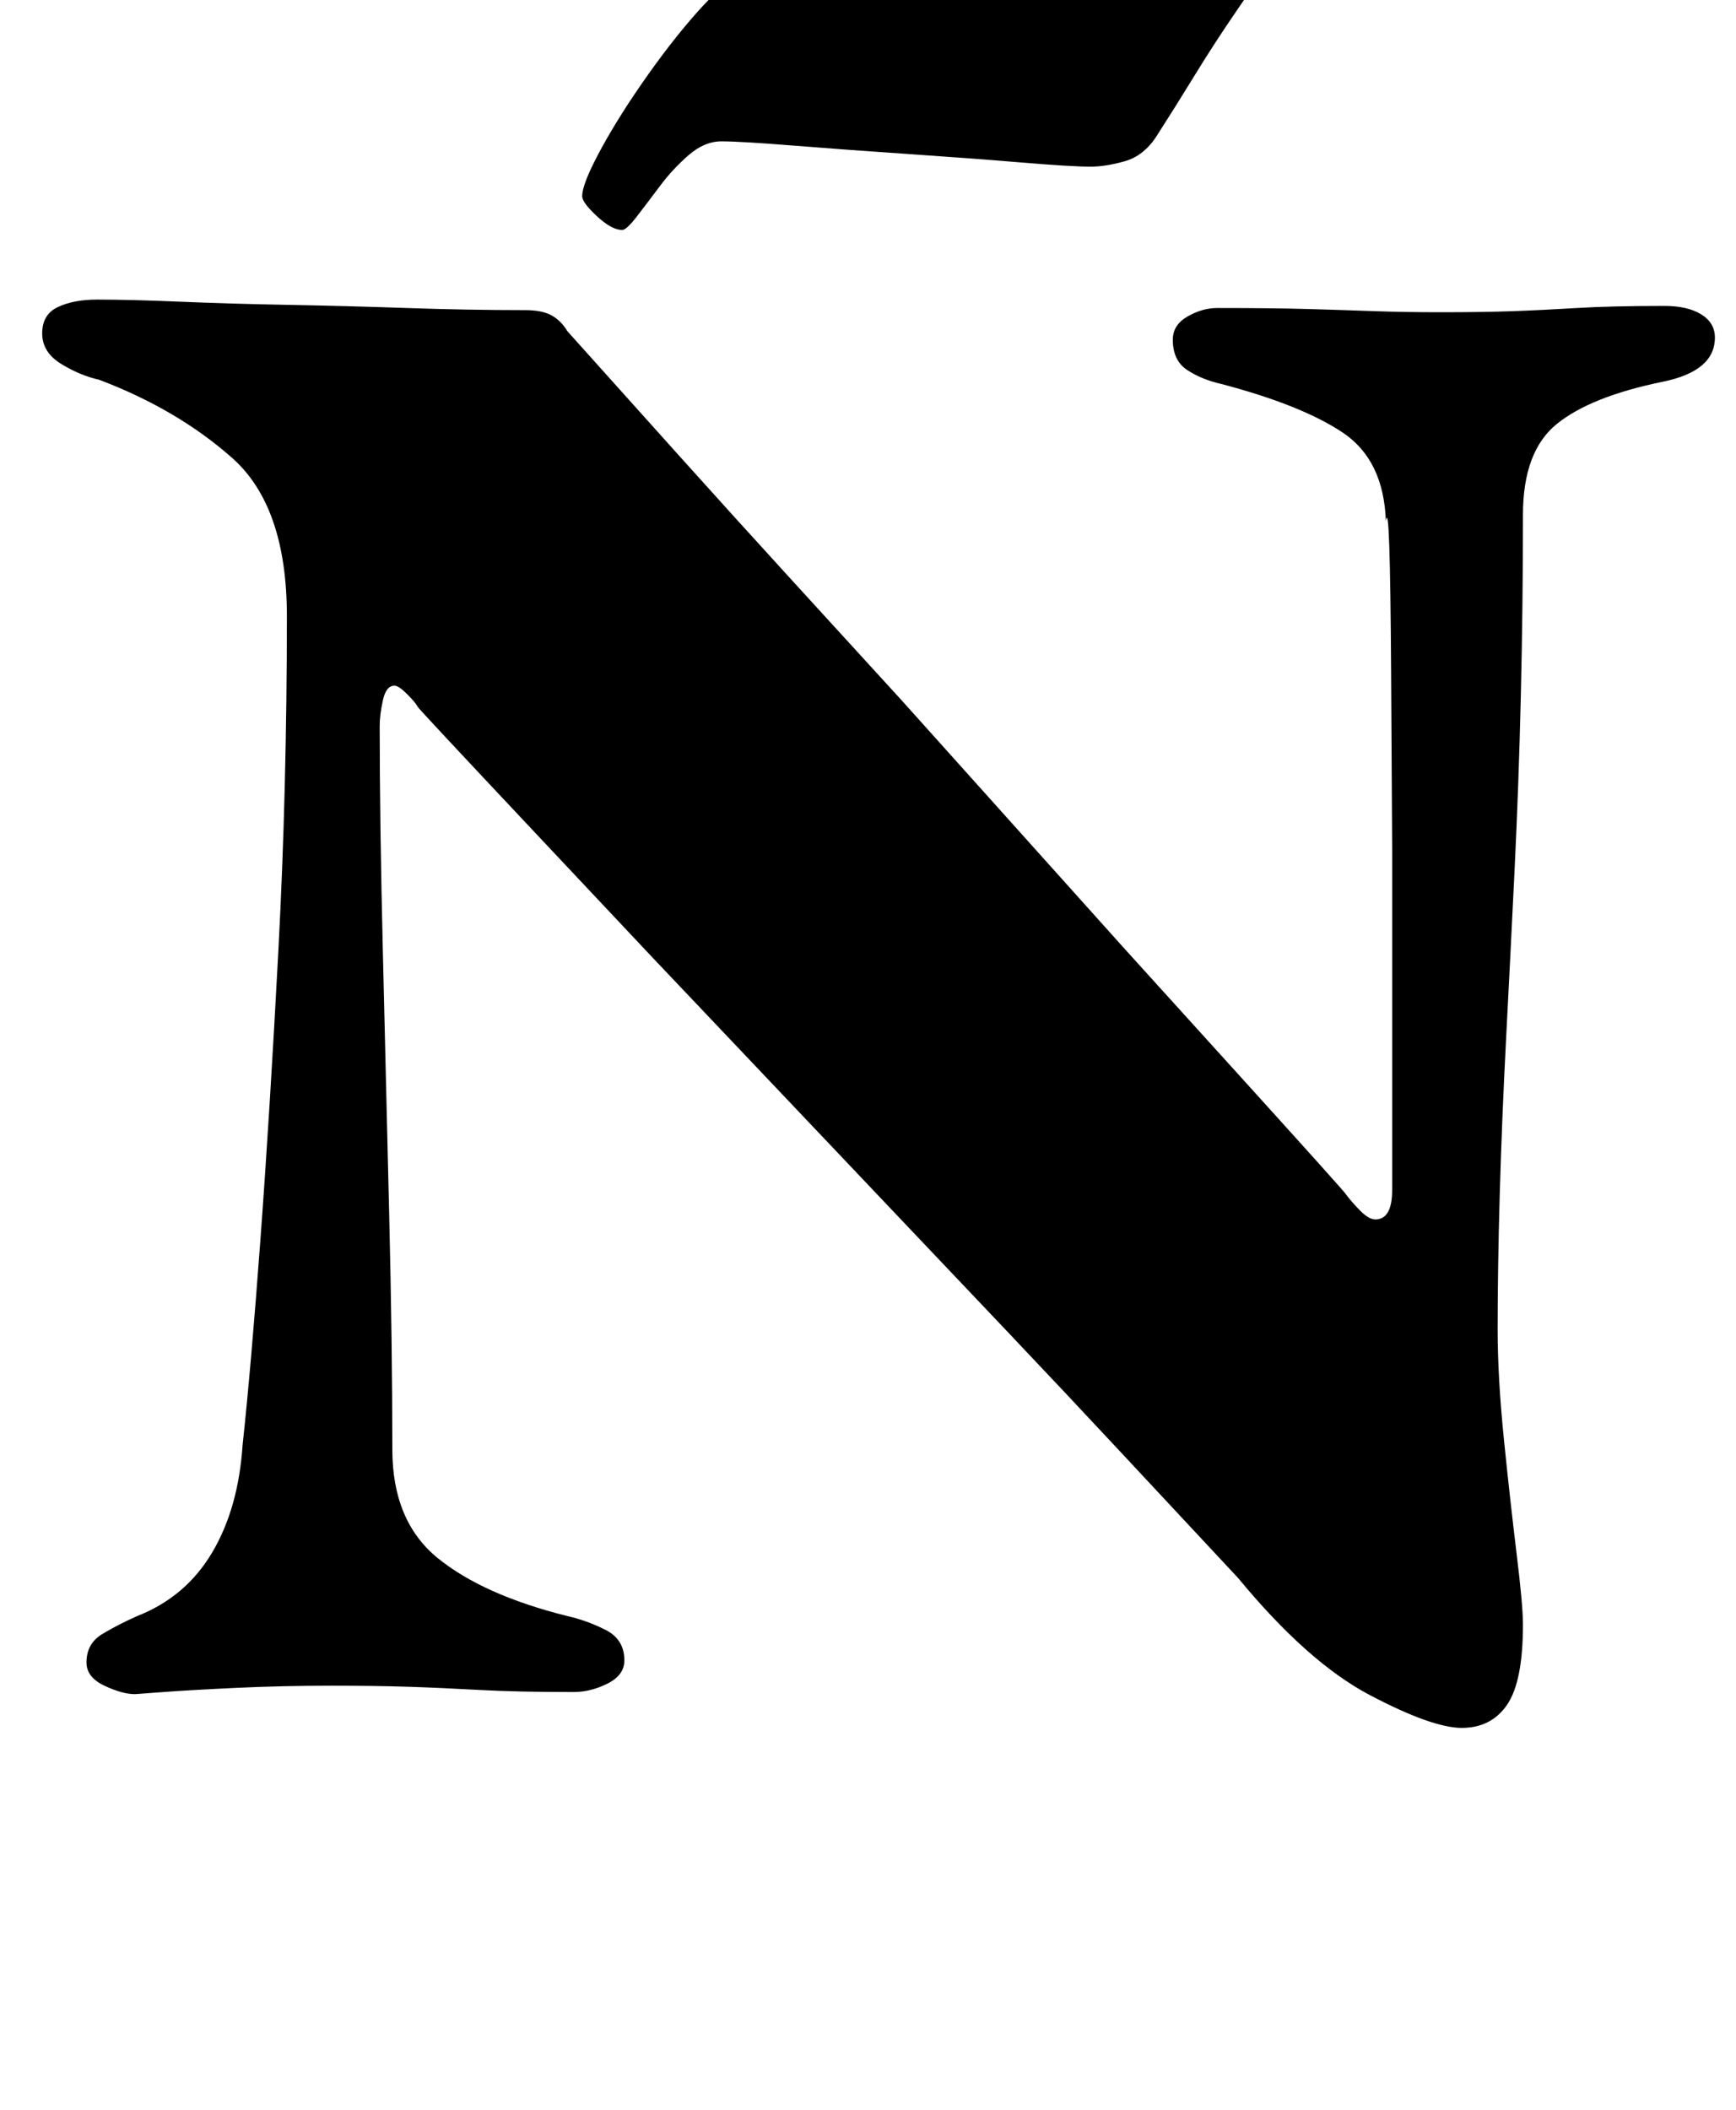 <?xml version="1.0" standalone="no"?>
<!DOCTYPE svg PUBLIC "-//W3C//DTD SVG 1.1//EN" "http://www.w3.org/Graphics/SVG/1.1/DTD/svg11.dtd" >
<svg xmlns="http://www.w3.org/2000/svg" xmlns:xlink="http://www.w3.org/1999/xlink" version="1.1" viewBox="-10 0 823 1000">
  <g transform="matrix(1 0 0 -1 0 800)">
   <path fill="currentColor"
d="M683 -19q-14 0 -43.5 15.5t-62.5 55.5q-28 30 -55.5 59.5t-55.5 59l-56 59t-55.5 58.5t-55.5 58.5t-55.5 59t-55.5 59.5q-1 2 -5 6t-6 4q-4 0 -5.5 -7t-1.5 -12q0 -45 1.5 -107t3 -124.5t1.5 -111.5q0 -34 21.5 -51.5t61.5 -27.5q9 -2 18 -6.5t9 -14.5q0 -7 -8 -11
t-16 -4q-27 0 -45 1t-33.5 1.5t-36.5 0.5q-23 0 -44.5 -1t-35 -2l-13.5 -1q-6 0 -14.5 4t-8.5 11q0 9 7.5 13.5t16.5 8.5q23 9 35.5 30t14.5 51q4 37 8.5 98t8.5 137t4 158q0 52 -26 75t-63 37q-9 2 -18 7.5t-9 14.5t7.5 12.5t18.5 3.5q16 0 39.5 -1t51 -1.5t56.5 -1.5
t56 -1q8 0 12.5 -2.5t7.5 -7.5q26 -29 52.5 -58.5t53 -58.5l53 -58t52.5 -58.5t52.5 -58.5t53 -58.5t52.5 -58.5q3 -4 7 -8t7 -4q8 0 8 14v76.5v85t-0.5 84t-2.5 71.5q-1 29 -20.5 42t-57.5 23q-9 2 -16 6.5t-7 14.5q0 7 7 11t14 4q27 0 44 -0.5t31 -1t31 -0.5q20 0 34 0.5
t30.5 1.5t41.5 1q11 0 17.5 -4t6.5 -11q0 -16 -25 -21q-34 -7 -50 -20t-16 -43q0 -43 -1 -85.5t-3 -83.5t-4 -79.5t-3 -73.5t-1 -64q0 -23 3 -52.5t6 -54t3 -33.5q0 -27 -7.5 -38t-21.5 -11zM285 691q-5 0 -12 6.5t-7 9.5q0 6 9 22.5t22.5 35.5t26 32.5t19.5 13.5
q19 0 41.5 -1.5t44.5 -2.5q19 -1 41 -2t47 -1q11 0 19.5 6.5t15.5 13.5q8 8 12.5 15t7.5 7q5 0 14 -7t9 -12q0 -4 -4.5 -11t-13.5 -20q-11 -16 -20.5 -31.5t-18.5 -29.5q-6 -9 -15 -11.5t-16 -2.5q-9 0 -33 2t-53.5 4t-54.5 4t-34 2q-8 0 -15.5 -6.5t-13.5 -14.5t-11 -14.5
t-7 -6.5z" />
  </g>

</svg>
